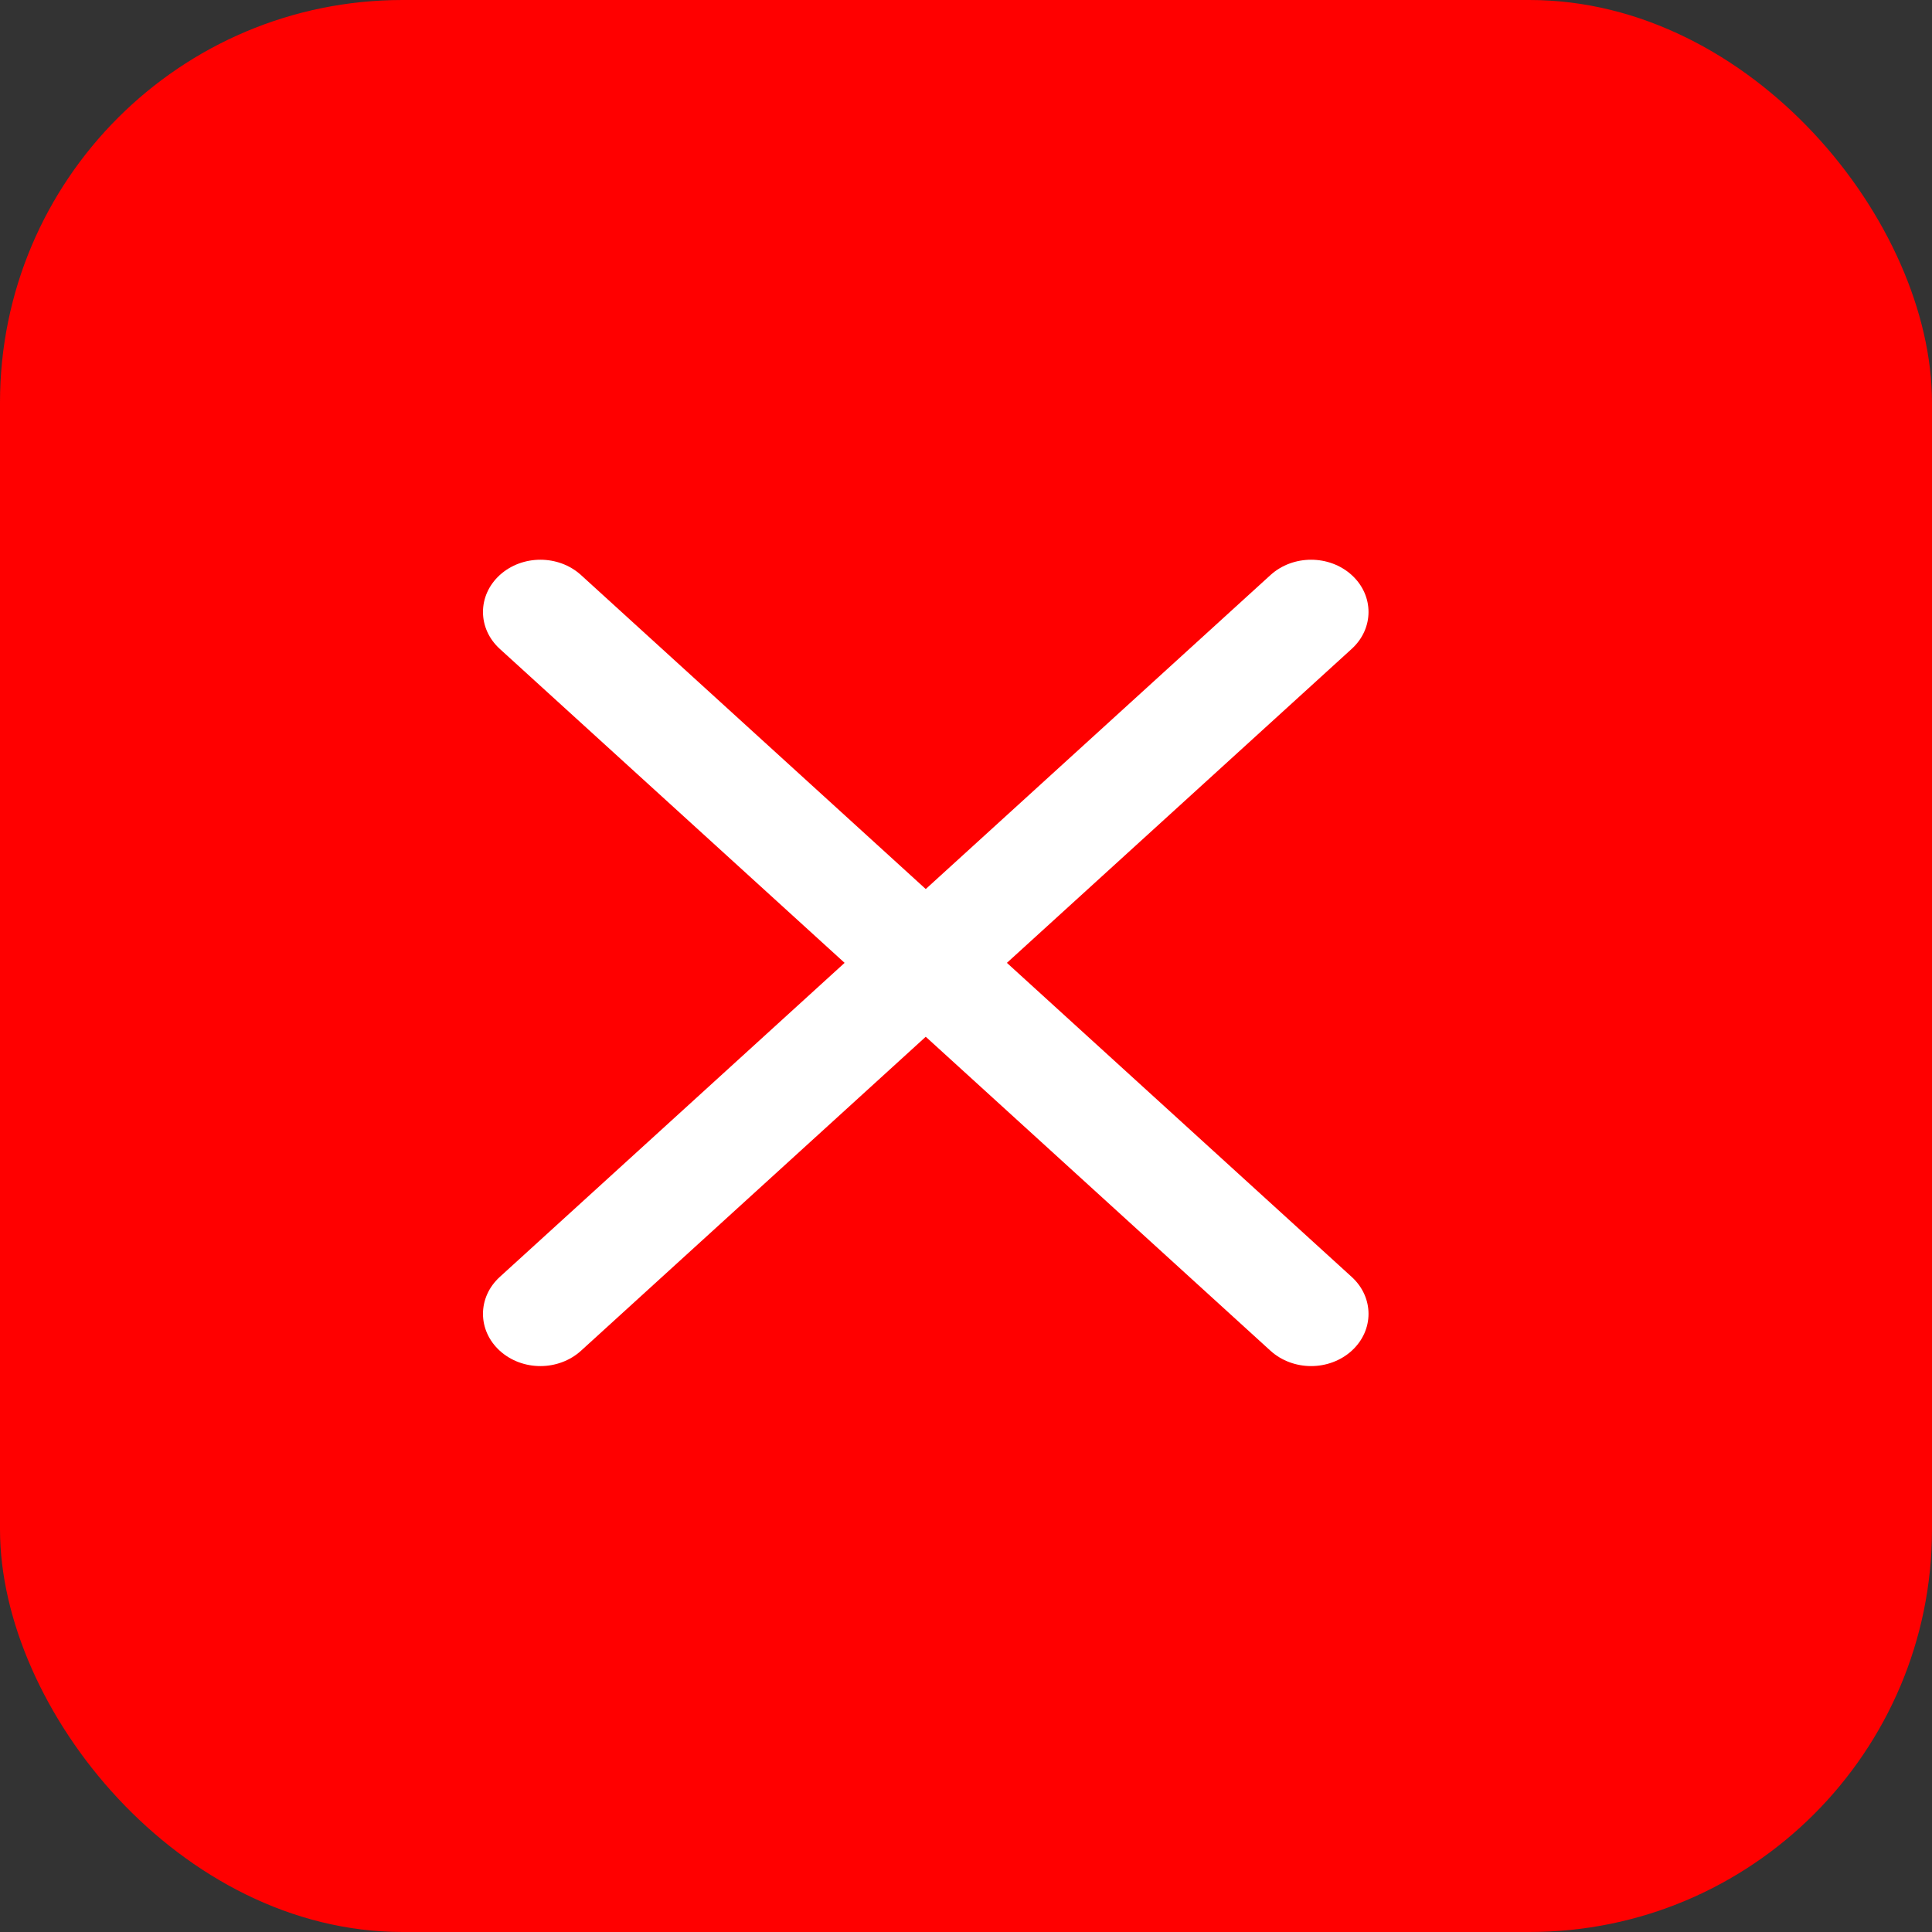 <svg width="24" height="24" viewBox="0 0 24 24" fill="none" xmlns="http://www.w3.org/2000/svg">
<rect x="0" y="0" width="24" height="24" fill="#333333" stroke="none"/>
<rect width="24" height="24" rx="5" fill="#FF0000"/>
<path d="M12.508 11.961L16.791 8.061C17.07 7.807 17.07 7.397 16.791 7.143C16.512 6.89 16.062 6.89 15.783 7.143L11.5 11.044L7.217 7.143C6.938 6.89 6.488 6.89 6.209 7.143C5.93 7.397 5.93 7.807 6.209 8.061L10.492 11.961L6.209 15.862C5.93 16.116 5.93 16.526 6.209 16.78C6.348 16.906 6.53 16.97 6.713 16.97C6.895 16.97 7.078 16.906 7.217 16.78L11.5 12.879L15.783 16.78C15.922 16.906 16.105 16.97 16.287 16.97C16.47 16.97 16.652 16.906 16.791 16.78C17.07 16.526 17.07 16.116 16.791 15.862L12.508 11.961Z" fill="white"/>
</svg>
